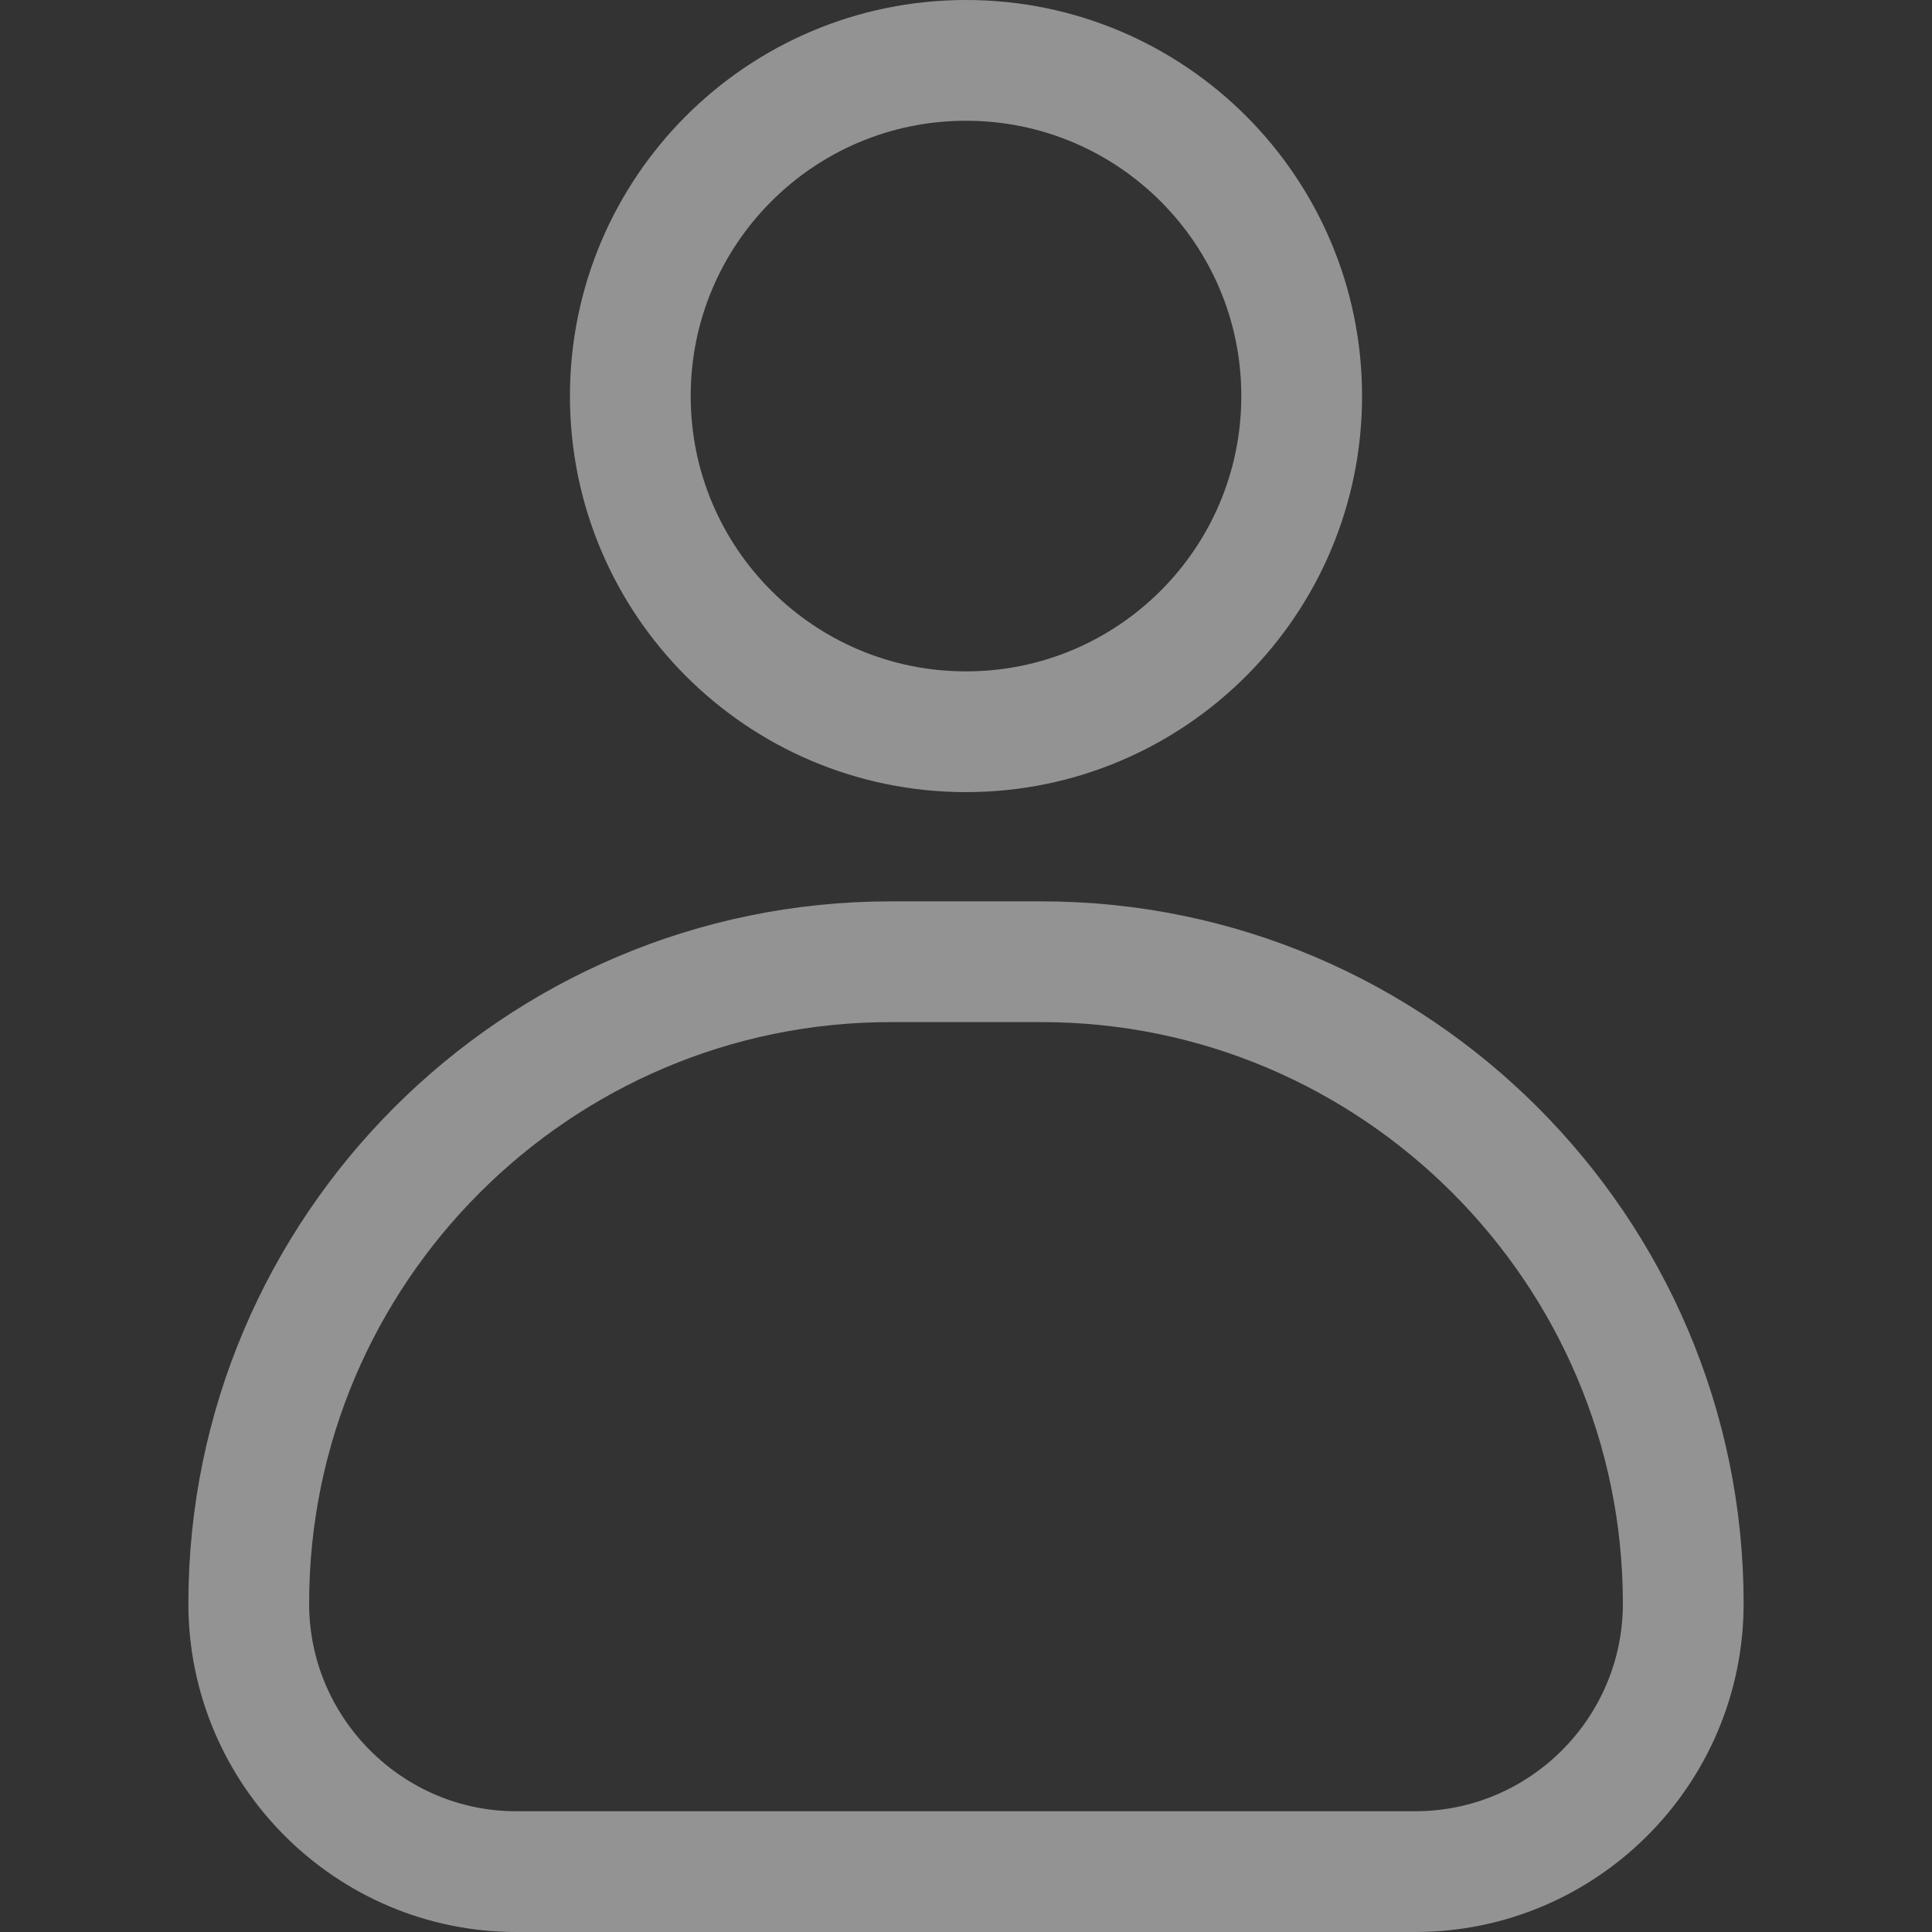 <svg width="24" height="24" viewBox="0 0 24 24" fill="none" xmlns="http://www.w3.org/2000/svg">
<rect x="0" y="0" width="24" height="24" fill="#333333" stroke="none"/>
<path d="M16.17 4.92C16.17 7.223 14.303 9.09 12 9.09C9.697 9.09 7.83 7.223 7.83 4.92C7.83 2.617 9.697 0.75 12 0.75C14.303 0.75 16.17 2.617 16.17 4.92Z" stroke="#F4F4F4" stroke-opacity="0.5" stroke-width="1.5"/>
<path d="M6.413 23.25C4.585 23.25 3.09 21.756 3.09 19.92C3.09 15.527 6.669 11.947 11.063 11.947H12.938C17.331 11.947 20.91 15.527 20.91 19.92C20.91 21.756 19.416 23.25 17.58 23.25H6.413Z" stroke="#F4F4F4" stroke-opacity="0.5" stroke-width="1.5"/>
</svg>
